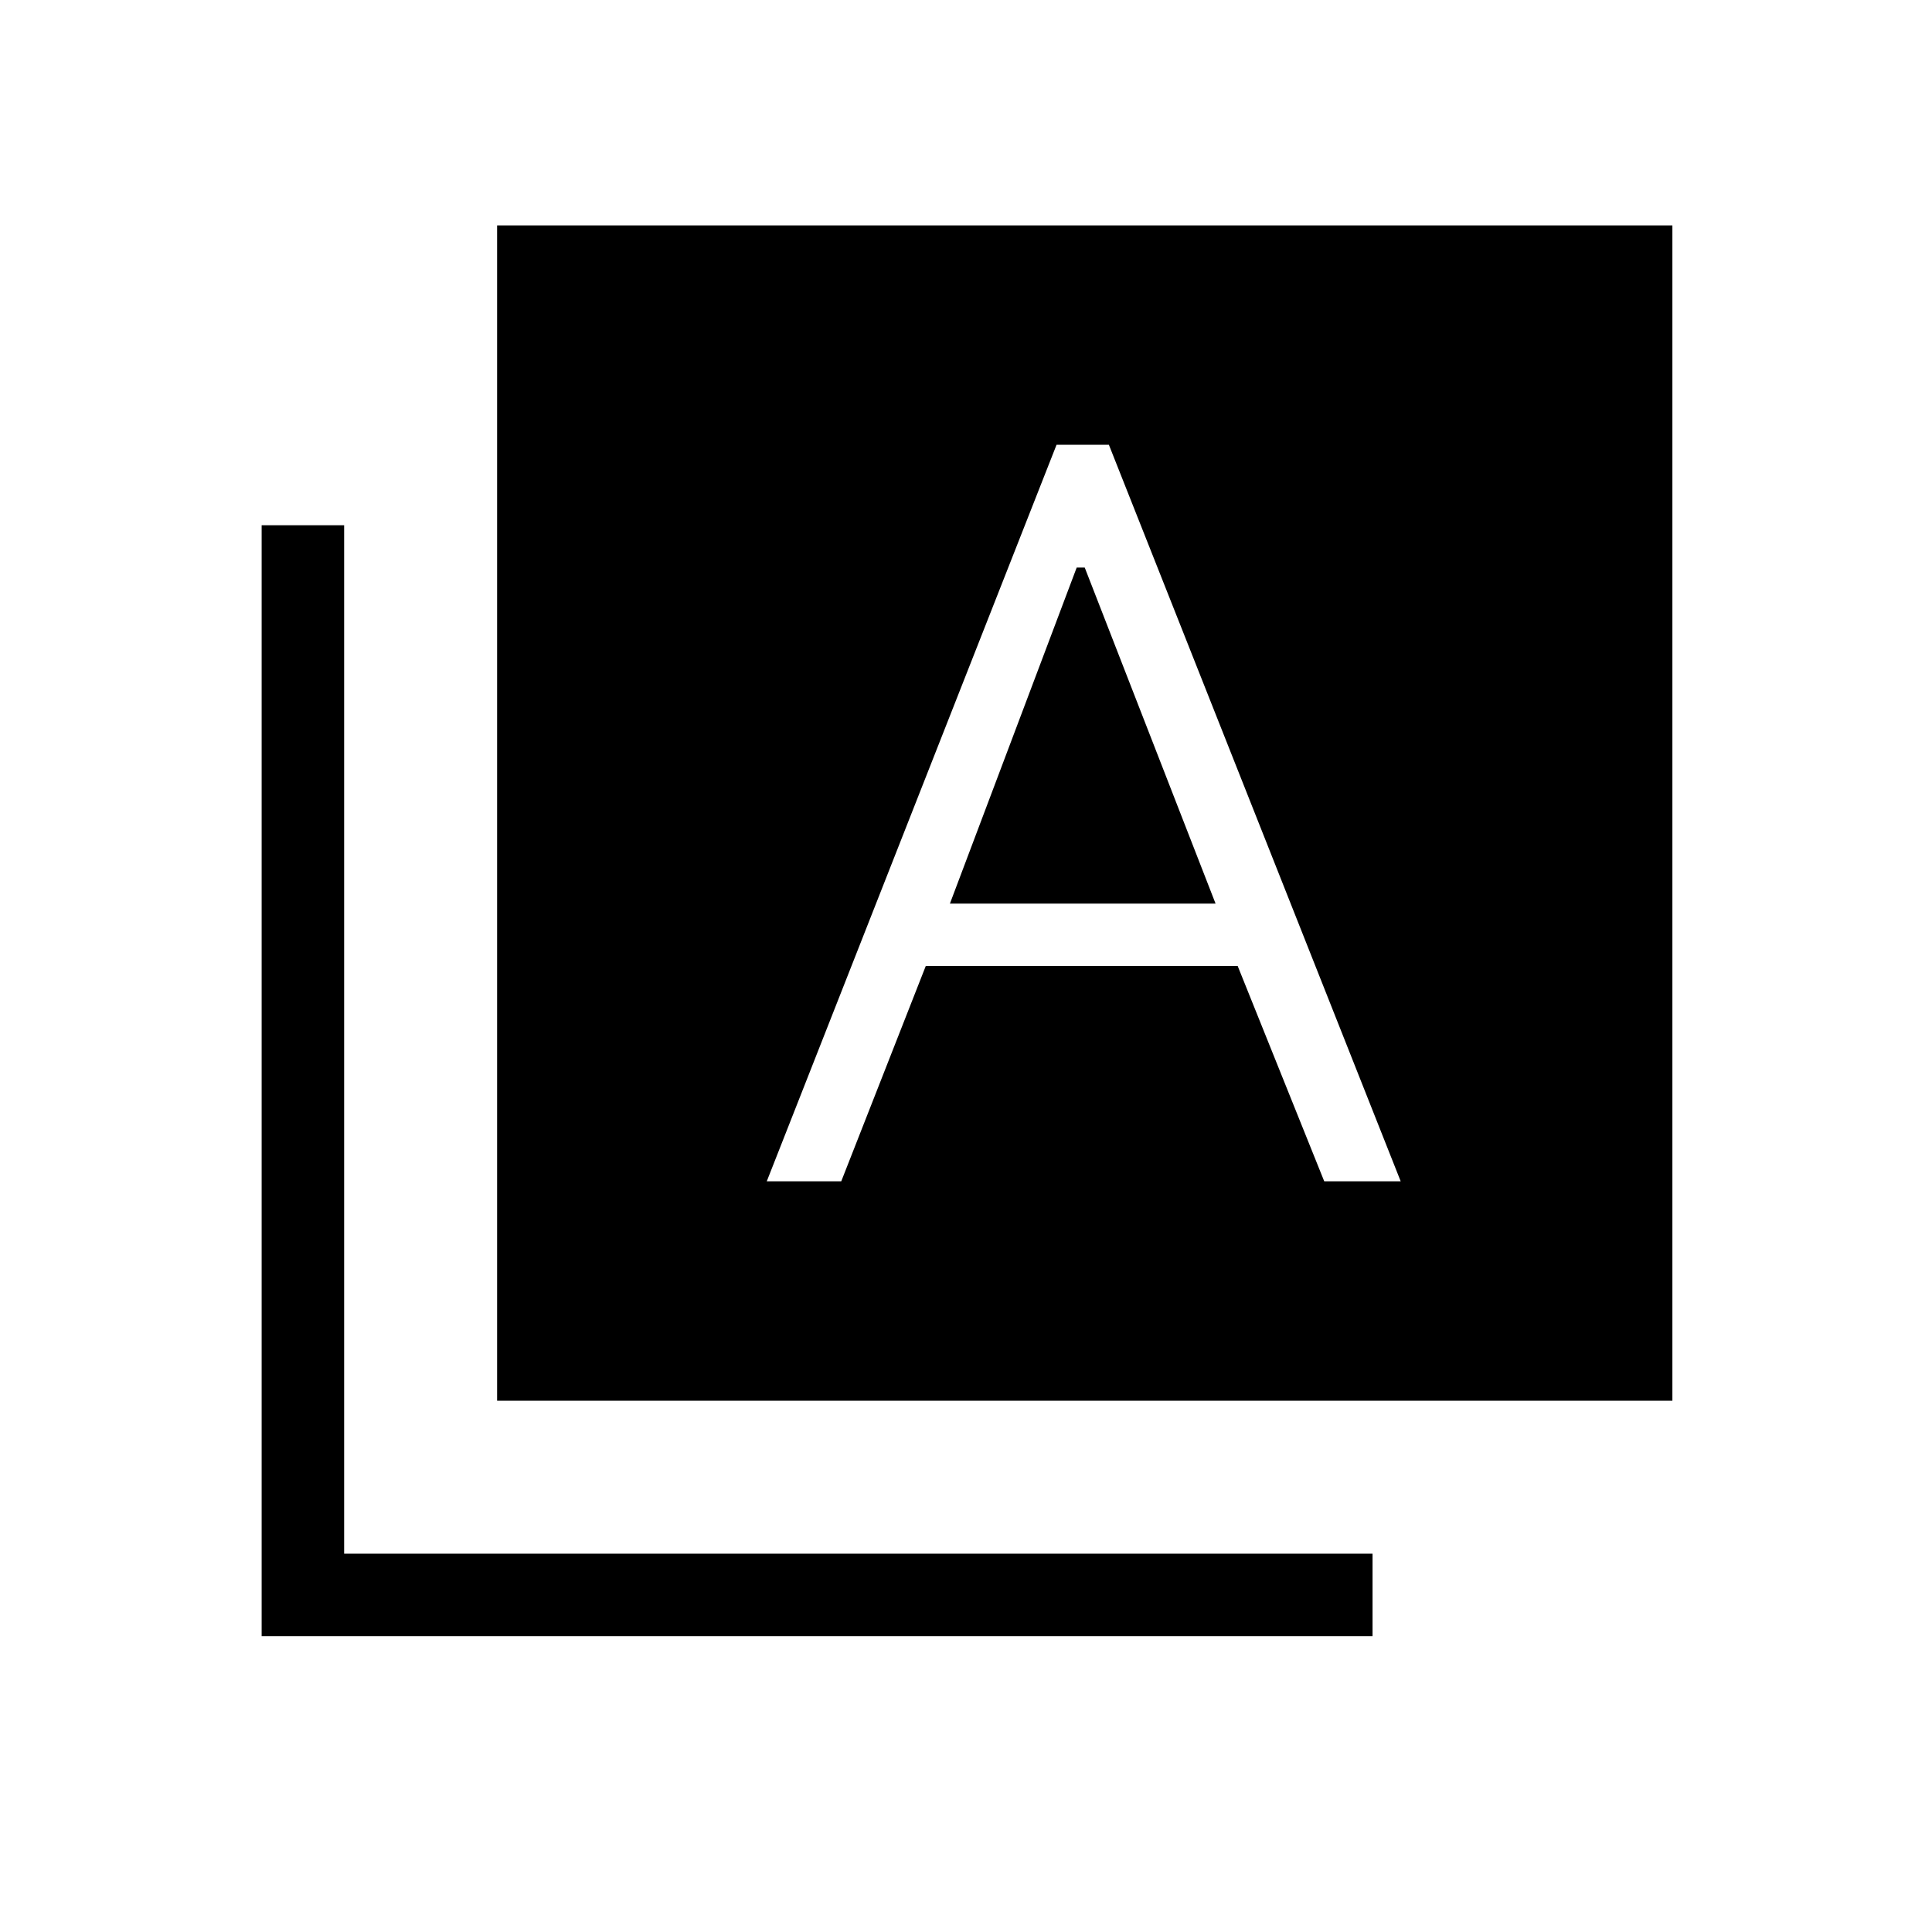 <svg xmlns="http://www.w3.org/2000/svg" height="40" width="40"><path d="M15.875 24.458h1.542L19.167 20h6.458l1.792 4.458H29l-6.042-15.25H21.875Zm3.792-5.75 2.625-6.958h.166l2.709 6.958ZM10.292 29V4.667h24.333V29Zm-4.875 4.875v-23h1.708v21.292h21.292v1.708Z"/></svg>
